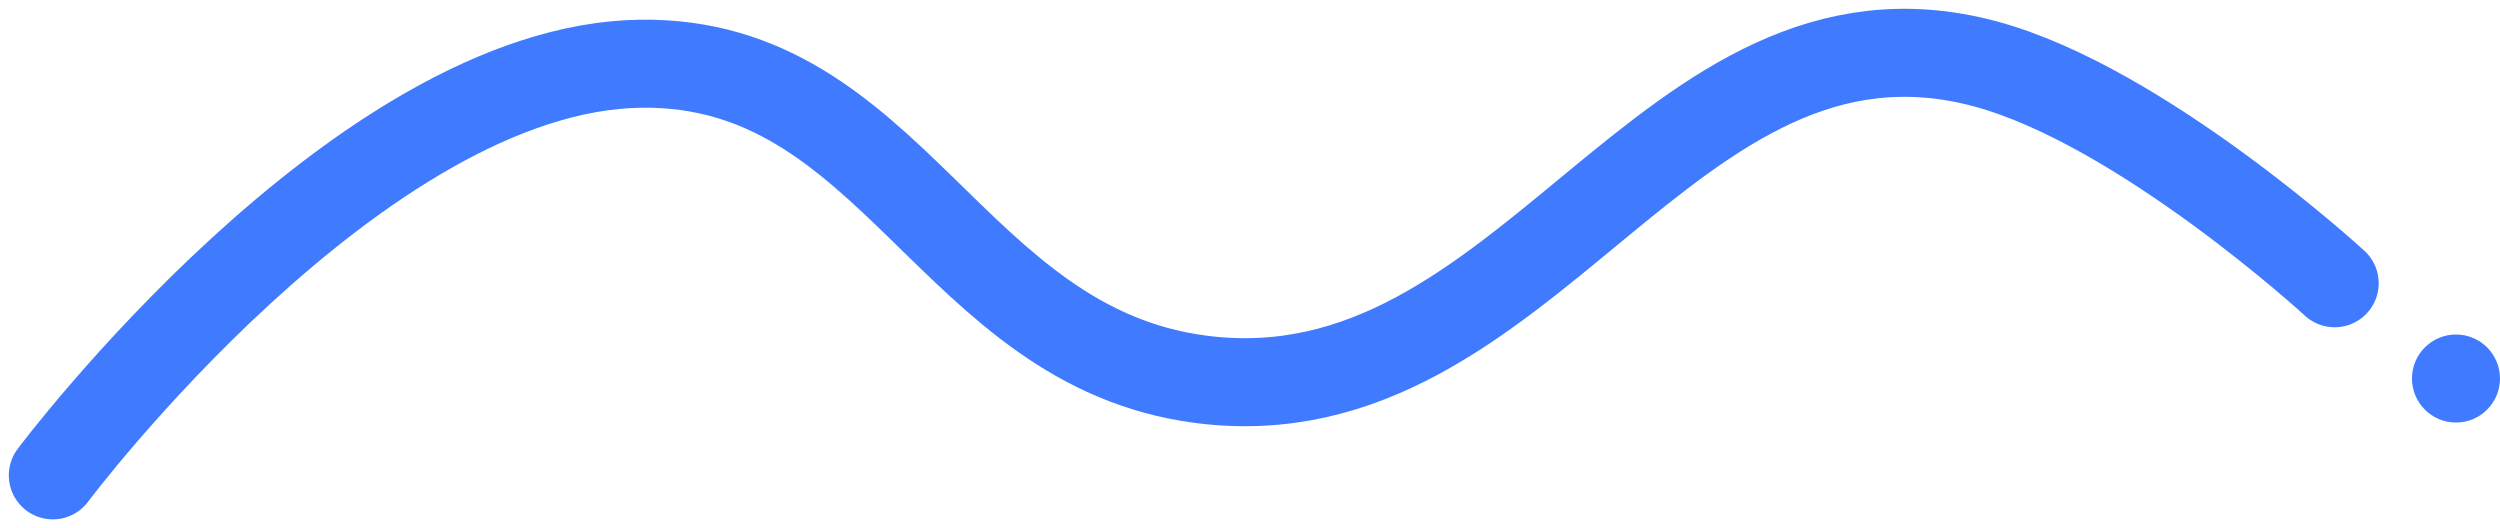 <svg width="142" height="30" viewBox="0 0 142 30" fill="none" xmlns="http://www.w3.org/2000/svg">
<path d="M3 27C3 27 20.37 3.828 36.396 3.619C50.723 3.433 53.999 19.694 68.203 21.544C86.838 23.972 94.592 -1.221 112.731 3.619C121.624 5.992 132.61 16.089 132.61 16.089" stroke="#407BFF" stroke-width="5" stroke-linecap="round"/>
<circle cx="139.5" cy="21.5" r="2.5" fill="#407BFF"/>
</svg>
